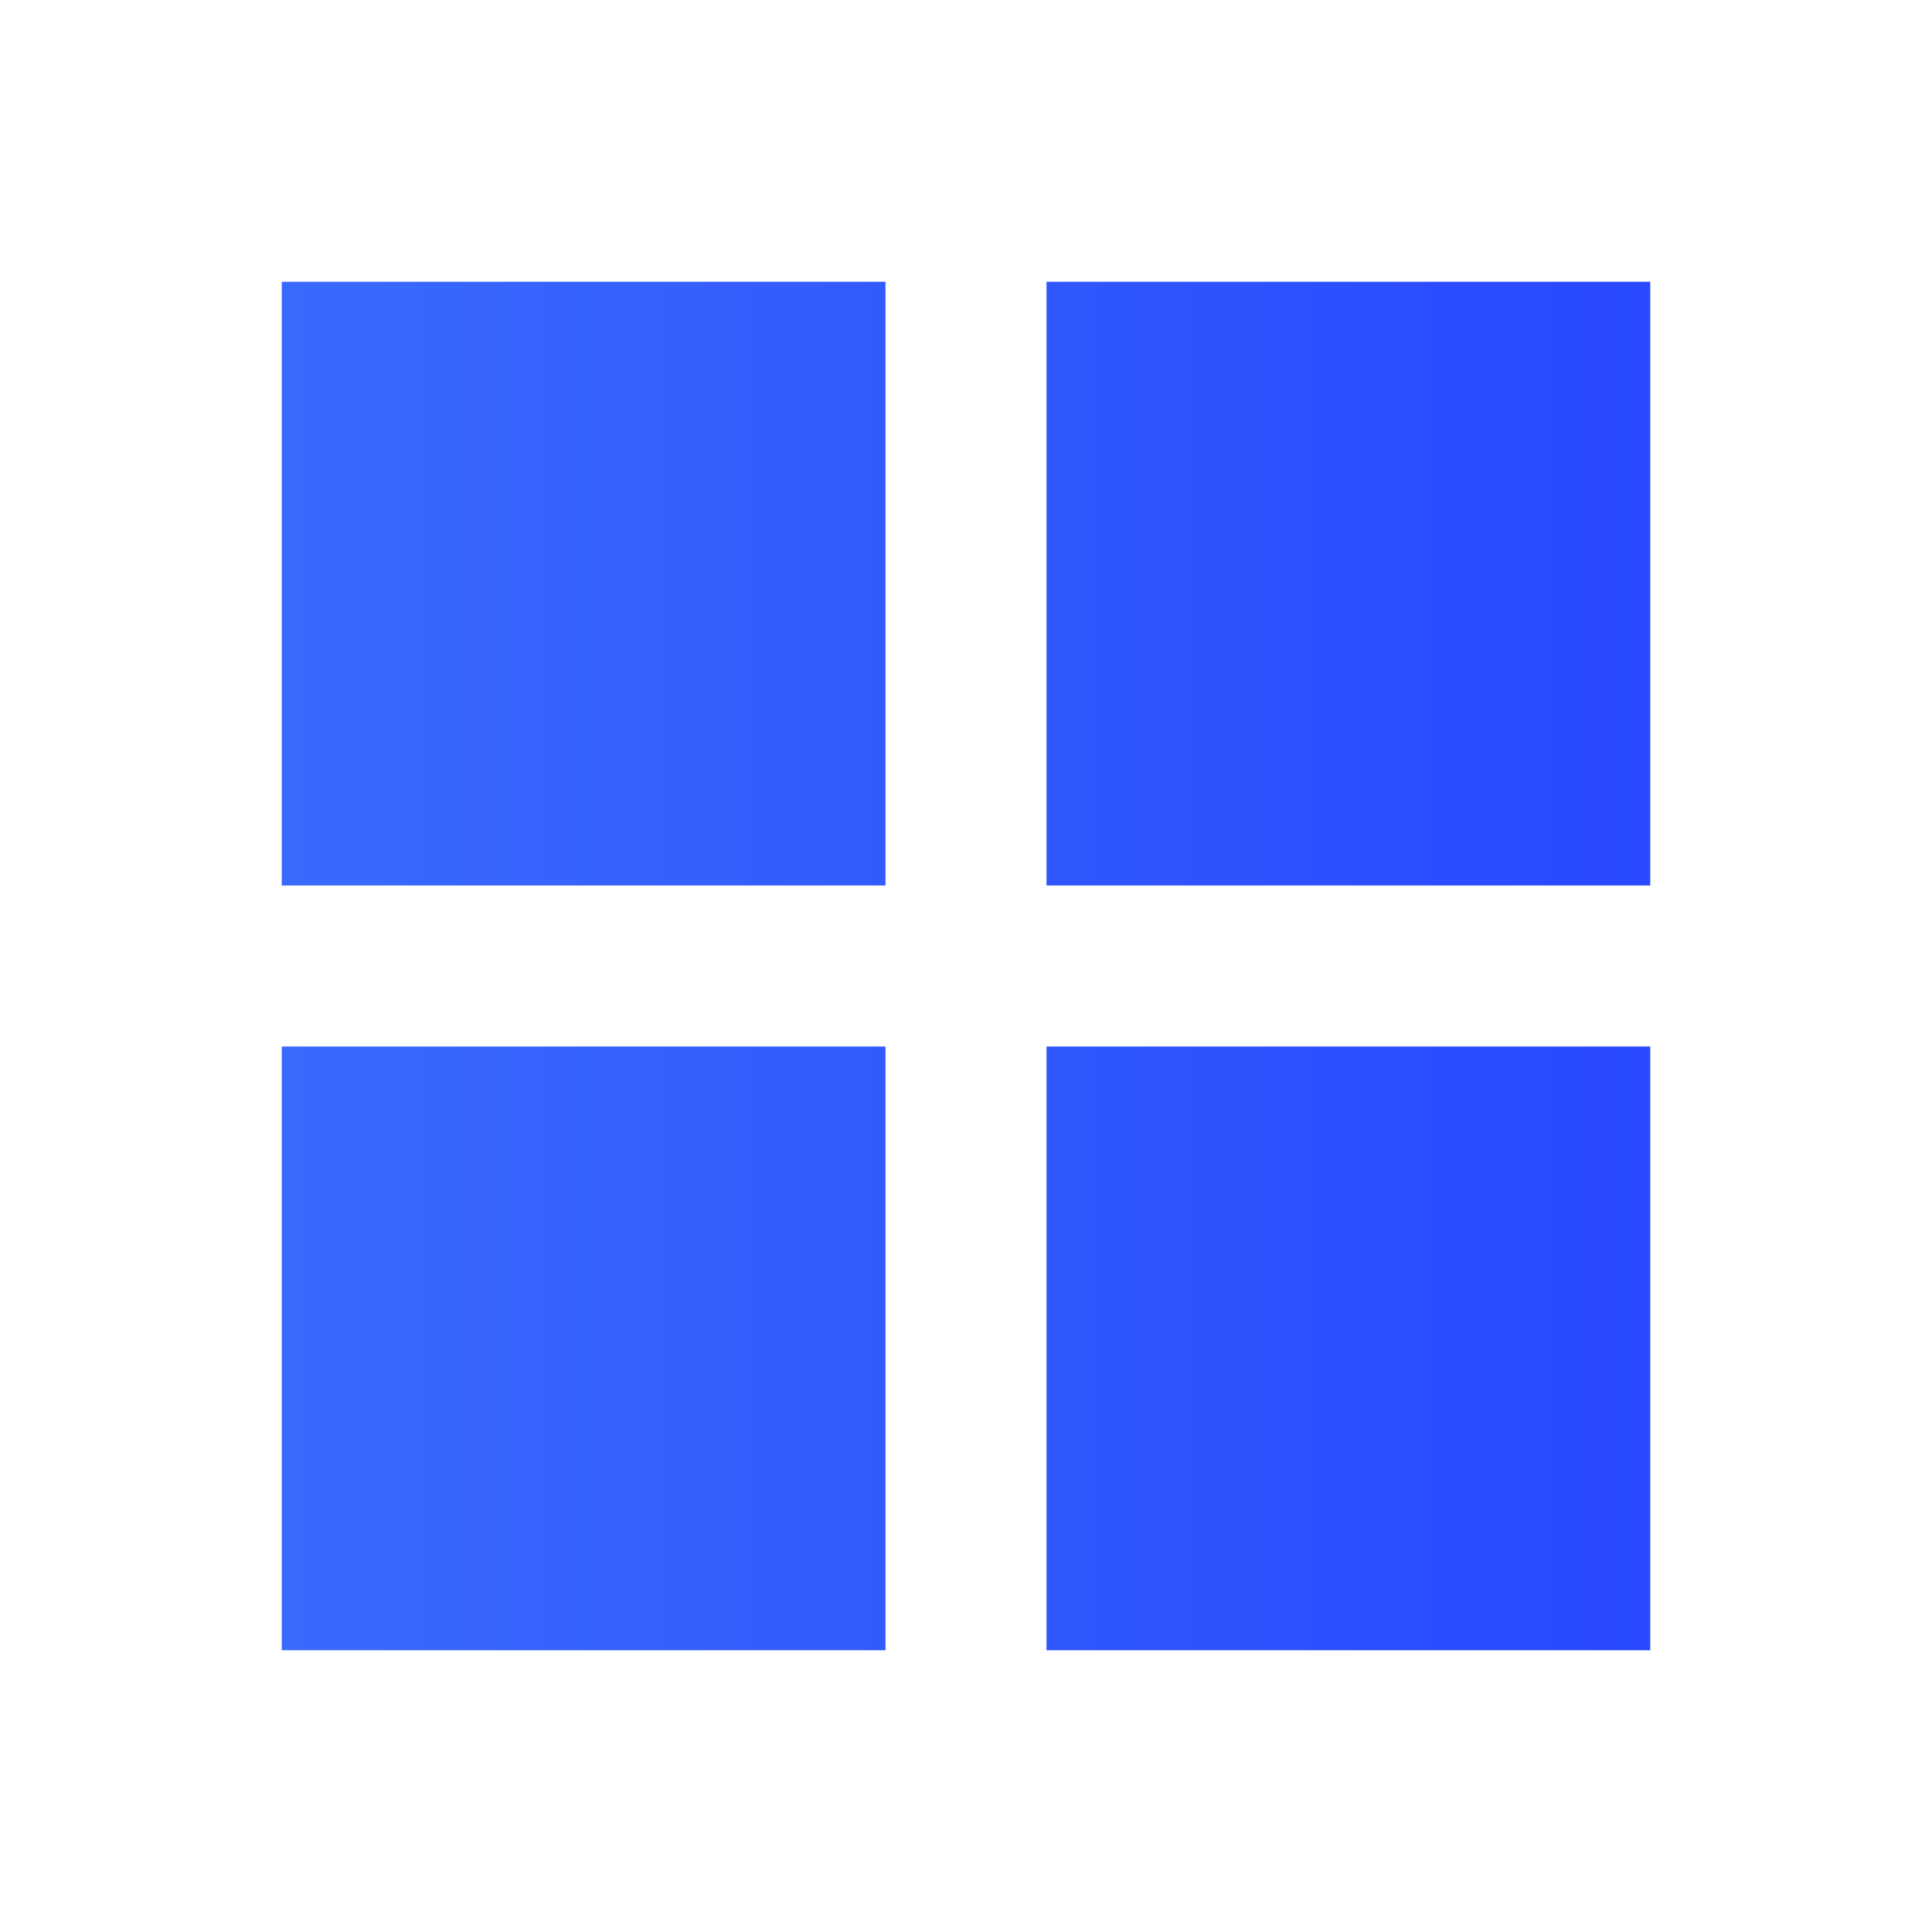<svg width="18" height="18" viewBox="0 0 18 18" fill="none" xmlns="http://www.w3.org/2000/svg">
<mask id="mask0_22_253" style="mask-type:alpha" maskUnits="userSpaceOnUse" x="0" y="0" width="18" height="18">
<rect width="18" height="18" fill="#D9D9D9"/>
</mask>
<g mask="url(#mask0_22_253)">
<path d="M2.625 8.25V2.625H8.25V8.25H2.625ZM2.625 15.375V9.75H8.25V15.375H2.625ZM9.75 8.25V2.625H15.375V8.25H9.75ZM9.75 15.375V9.75H15.375V15.375H9.75Z" fill="url(#paint0_linear_22_253)"/>
</g>
<defs>
<linearGradient id="paint0_linear_22_253" x1="15.375" y1="9" x2="2.625" y2="9" gradientUnits="userSpaceOnUse">
<stop stop-color="#2948FF"/>
<stop offset="1" stop-color="#396AFC"/>
</linearGradient>
</defs>
</svg>
